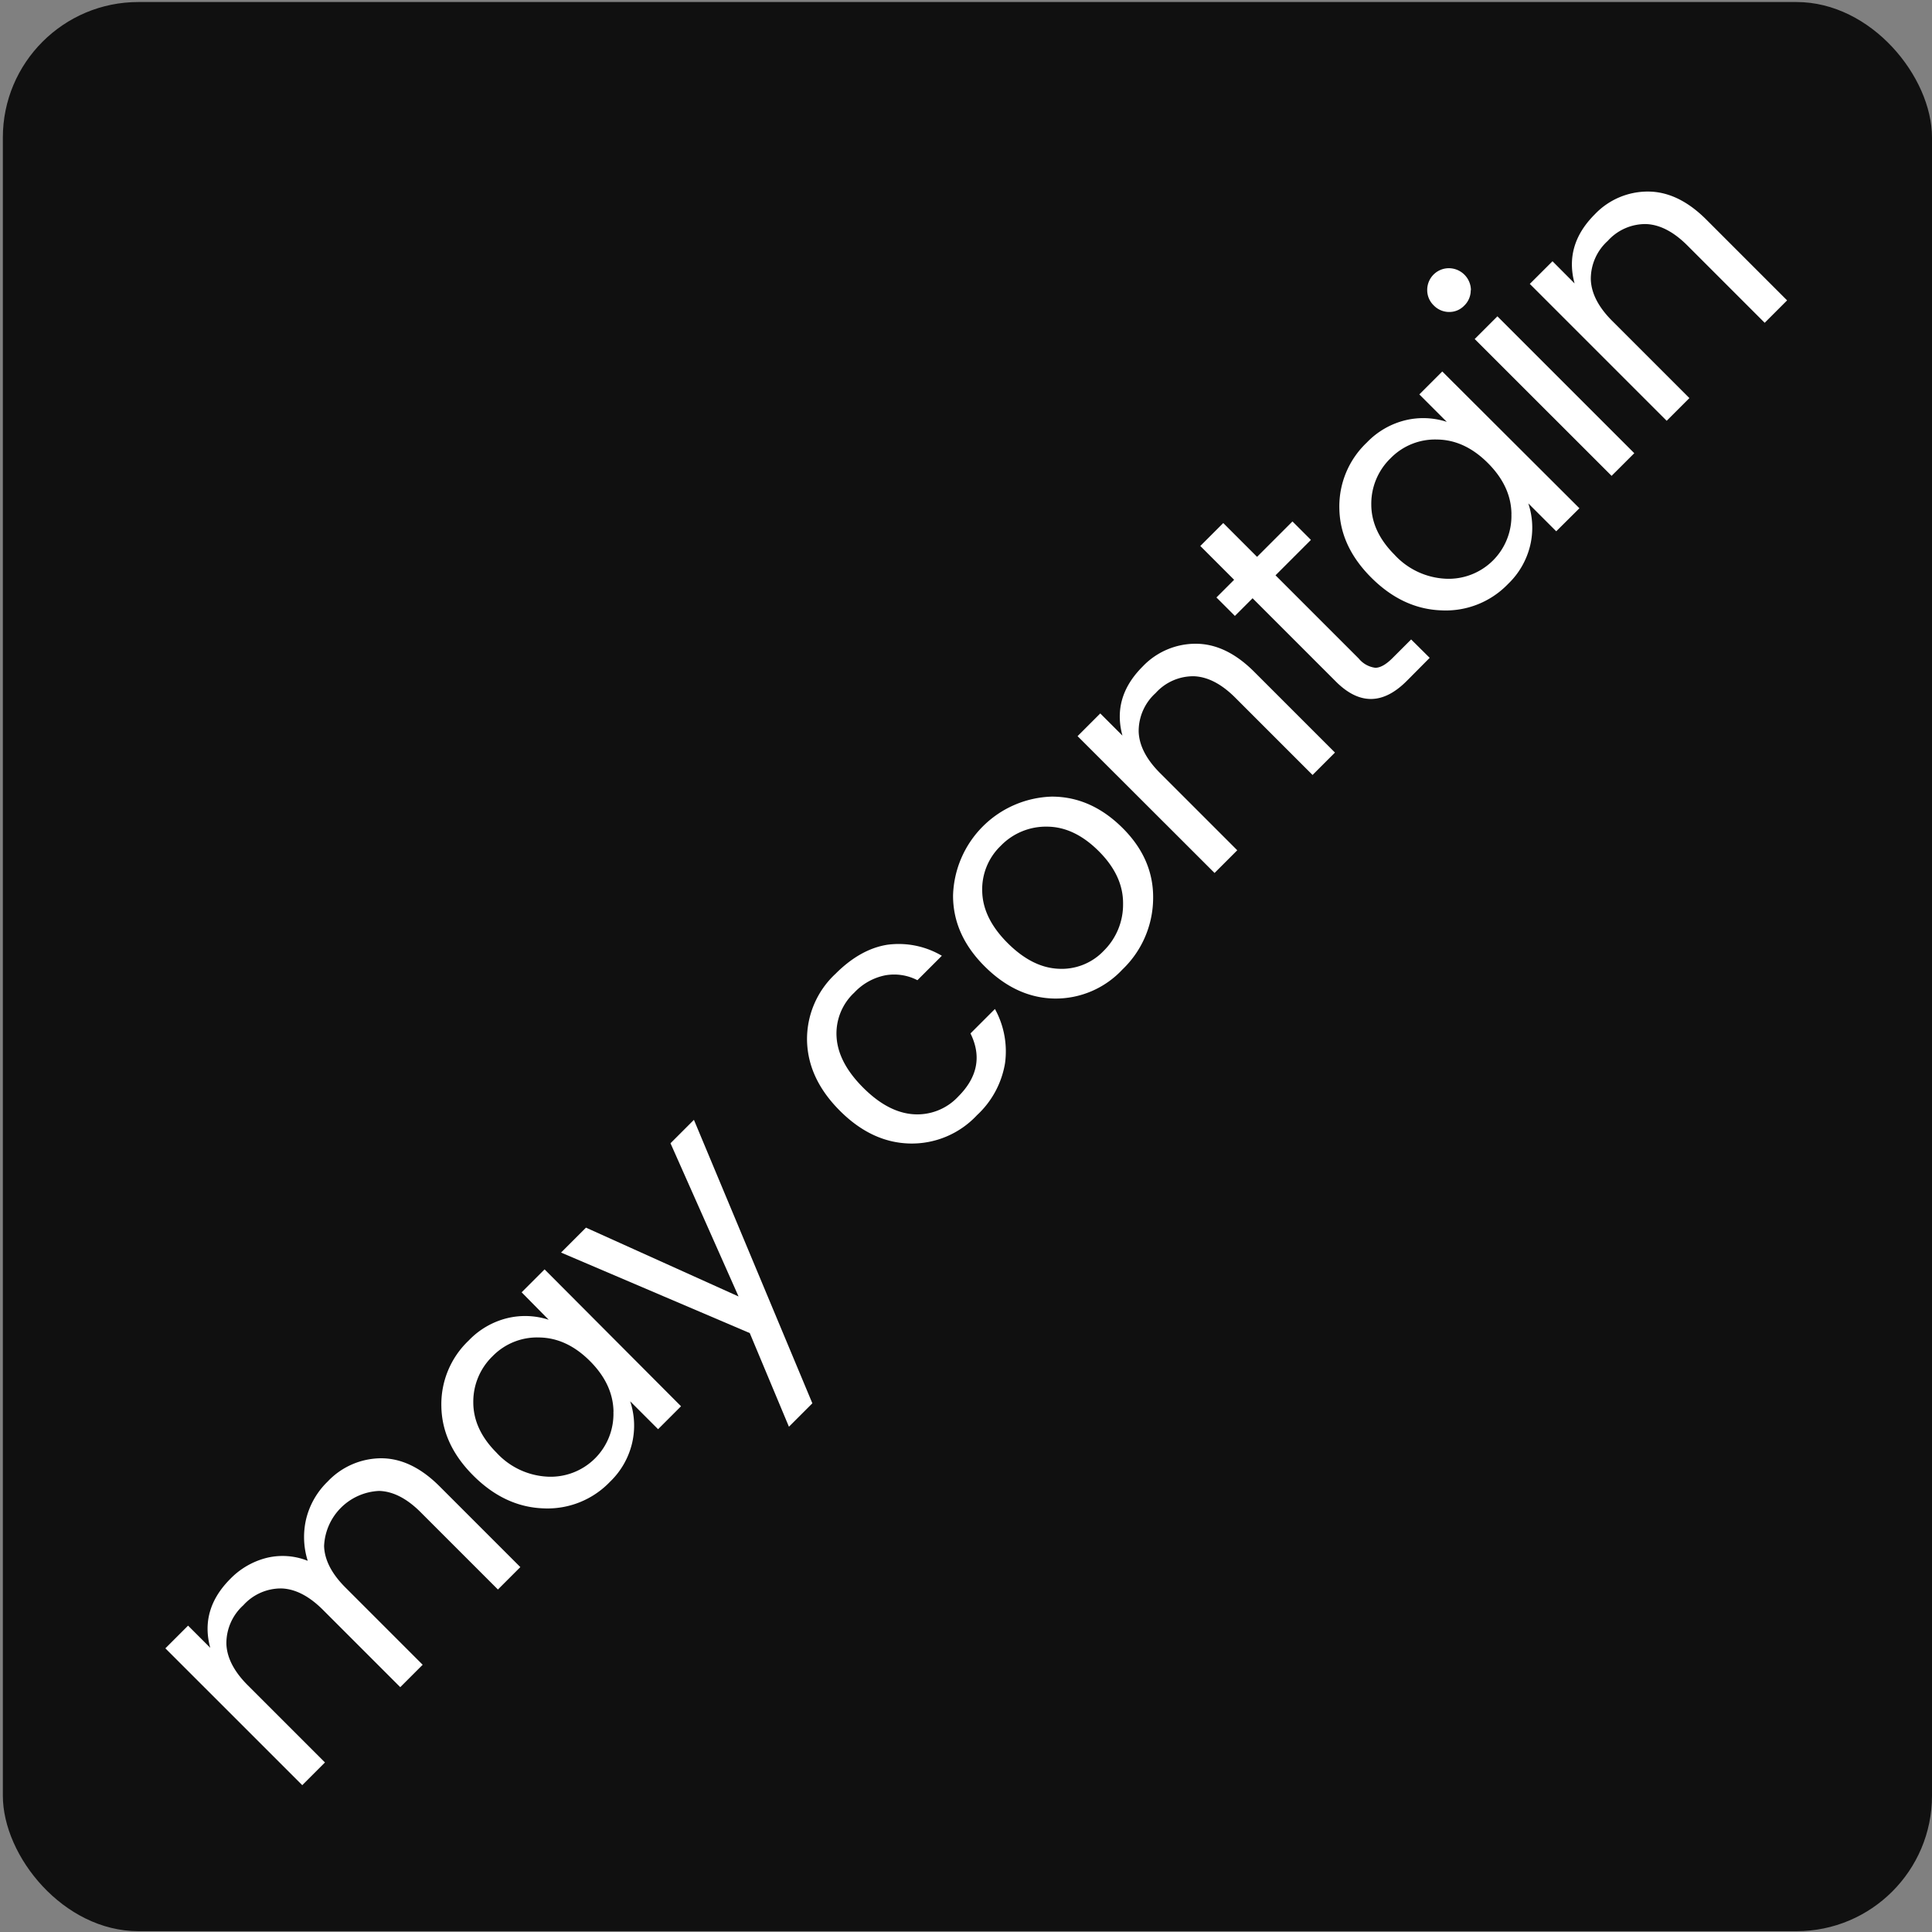 <svg id="Layer_1" data-name="Layer 1" xmlns="http://www.w3.org/2000/svg" viewBox="0 0 400 400"><rect x="0" y="0" width="400" height="400" fill="#808080" stroke="none"/><defs><style>.cls-1{fill:#101010;}.cls-2{fill:#fff;}</style></defs><title>Artboard 1</title><rect class="cls-1" x="0.59" y="0.42" width="399.41" height="399.41" rx="28.06" ry="28.06"/><path class="cls-2" d="M38.94,336.57l4.59,4.59q-2.17-7.95,4.18-14.3a15.91,15.91,0,0,1,7.46-4.31,14,14,0,0,1,8.54.6,16.38,16.38,0,0,1-.31-8.72,16.1,16.1,0,0,1,4.44-7.69,15.31,15.31,0,0,1,11.07-4.82q6.27,0,12.05,5.76l16.77,16.77-4.64,4.64-16-16q-4.28-4.28-8.59-4.41A11.94,11.94,0,0,0,67.1,320.08q.13,4.31,4.41,8.59l16,16-4.64,4.64-16-16q-4.28-4.28-8.57-4.44a10.48,10.48,0,0,0-7.92,3.48,10.6,10.6,0,0,0-3.51,7.95q.13,4.31,4.41,8.6l16,16-4.7,4.7L34.24,341.27Z"/><path class="cls-2" d="M112.52,312.29q-8-.28-14.5-6.76T91.38,291.2a18.18,18.18,0,0,1,5.68-13.68,16.45,16.45,0,0,1,8-4.62,15.79,15.79,0,0,1,8.54.34L108,267.56l4.75-4.75L141,291.15l-4.75,4.75-5.78-5.78a15.91,15.91,0,0,1,.41,8.62,16.26,16.26,0,0,1-4.59,8.05A17.89,17.89,0,0,1,112.52,312.29Zm14.5-20q-.08-5.7-4.88-10.5t-10.5-4.88a12.86,12.86,0,0,0-9.65,3.87,13.1,13.1,0,0,0-4,9.55q0,5.6,4.78,10.4a15.36,15.36,0,0,0,10.63,5A13,13,0,0,0,127,292.26Z"/><path class="cls-2" d="M155.23,276l-39.07-16.67,5.16-5.16,31.59,14.25L138.82,236.7l4.85-4.85,24.52,58.69-4.85,4.85Z"/><path class="cls-2" d="M188.31,236.75q-7.85-.2-14.43-6.79t-6.79-14.43A18.45,18.45,0,0,1,173,201.6q5.11-5.11,10.71-6A17.61,17.61,0,0,1,195,197.88l-5.06,5.06a10.47,10.47,0,0,0-6.71-1,12,12,0,0,0-6.35,3.56,11.56,11.56,0,0,0-3.67,9.29q.36,5.26,5.5,10.4t10.4,5.5a11.56,11.56,0,0,0,9.29-3.67q6-6,2.53-13.06l5.06-5.06a18.16,18.16,0,0,1,2.09,11.23,18.87,18.87,0,0,1-5.81,10.76A18.45,18.45,0,0,1,188.31,236.75Z"/><path class="cls-2" d="M218.33,206.74q-7.92-.13-14.48-6.68t-6.53-14.69a21.09,21.09,0,0,1,20.44-20.44q8.13,0,14.66,6.5t6.32,14.84a20.54,20.54,0,0,1-6.35,14.45A18.9,18.9,0,0,1,218.33,206.74Zm10.19-9.89a13.45,13.45,0,0,0,4-9.75q.05-5.78-5-10.84t-10.68-5.11a13,13,0,0,0-9.63,3.95,12.48,12.48,0,0,0-3.85,9.52q.15,5.52,5.24,10.61t10.51,5.34A12,12,0,0,0,228.52,196.85Z"/><path class="cls-2" d="M227.8,147.71l4.59,4.59q-2.17-7.95,4.18-14.3a15.13,15.13,0,0,1,11-4.72q6.27,0,12.05,5.76l16.77,16.77-4.64,4.64-16-16q-4.28-4.28-8.57-4.44a10.48,10.48,0,0,0-7.92,3.48,10.6,10.6,0,0,0-3.51,7.95q.13,4.31,4.41,8.6l16,16-4.7,4.7L223.1,152.41Z"/><path class="cls-2" d="M288.29,136.26l3.87-3.87L296,136.2,291.23,141q-7.38,7.38-14.66.1l-17.24-17.24-3.66,3.66-3.82-3.82,3.66-3.66-7-7,4.75-4.75,7,7,7.33-7.33,3.82,3.82-7.33,7.33,17.24,17.24a5.29,5.29,0,0,0,3.46,1.91Q286.33,138.22,288.29,136.26Z"/><path class="cls-2" d="M298.43,126.37q-8-.28-14.5-6.76t-6.63-14.32A18.18,18.18,0,0,1,283,91.61,16.45,16.45,0,0,1,291,87a15.79,15.79,0,0,1,8.54.34l-5.68-5.68,4.75-4.75L327,105.23,322.2,110l-5.78-5.78a15.91,15.91,0,0,1,.41,8.62,16.26,16.26,0,0,1-4.59,8.05A17.89,17.89,0,0,1,298.43,126.37Zm14.5-20q-.08-5.7-4.88-10.5T297.56,91a12.86,12.86,0,0,0-9.65,3.87,13.1,13.1,0,0,0-4,9.55q0,5.6,4.78,10.4a15.36,15.36,0,0,0,10.63,5,13,13,0,0,0,13.6-13.39Z"/><path class="cls-2" d="M304.5,60.07a4.37,4.37,0,0,1-1.34,3.2A4.25,4.25,0,0,1,300,64.59a4.43,4.43,0,0,1-3.17-1.37,4.37,4.37,0,0,1-1.34-3.2A4.49,4.49,0,0,1,300,55.53a4.59,4.59,0,0,1,4.54,4.54Zm29.16,38.45L305.32,70.19l4.7-4.7,28.34,28.34Z"/><path class="cls-2" d="M321.43,54.09,326,58.68q-2.17-7.95,4.18-14.3a15.13,15.13,0,0,1,11-4.72q6.27,0,12.05,5.76L370,62.19l-4.64,4.64-16-16q-4.28-4.28-8.57-4.44a10.48,10.48,0,0,0-7.92,3.48,10.6,10.6,0,0,0-3.51,7.95q.13,4.31,4.41,8.6l16,16-4.7,4.7L316.73,58.78Z"/></svg>

